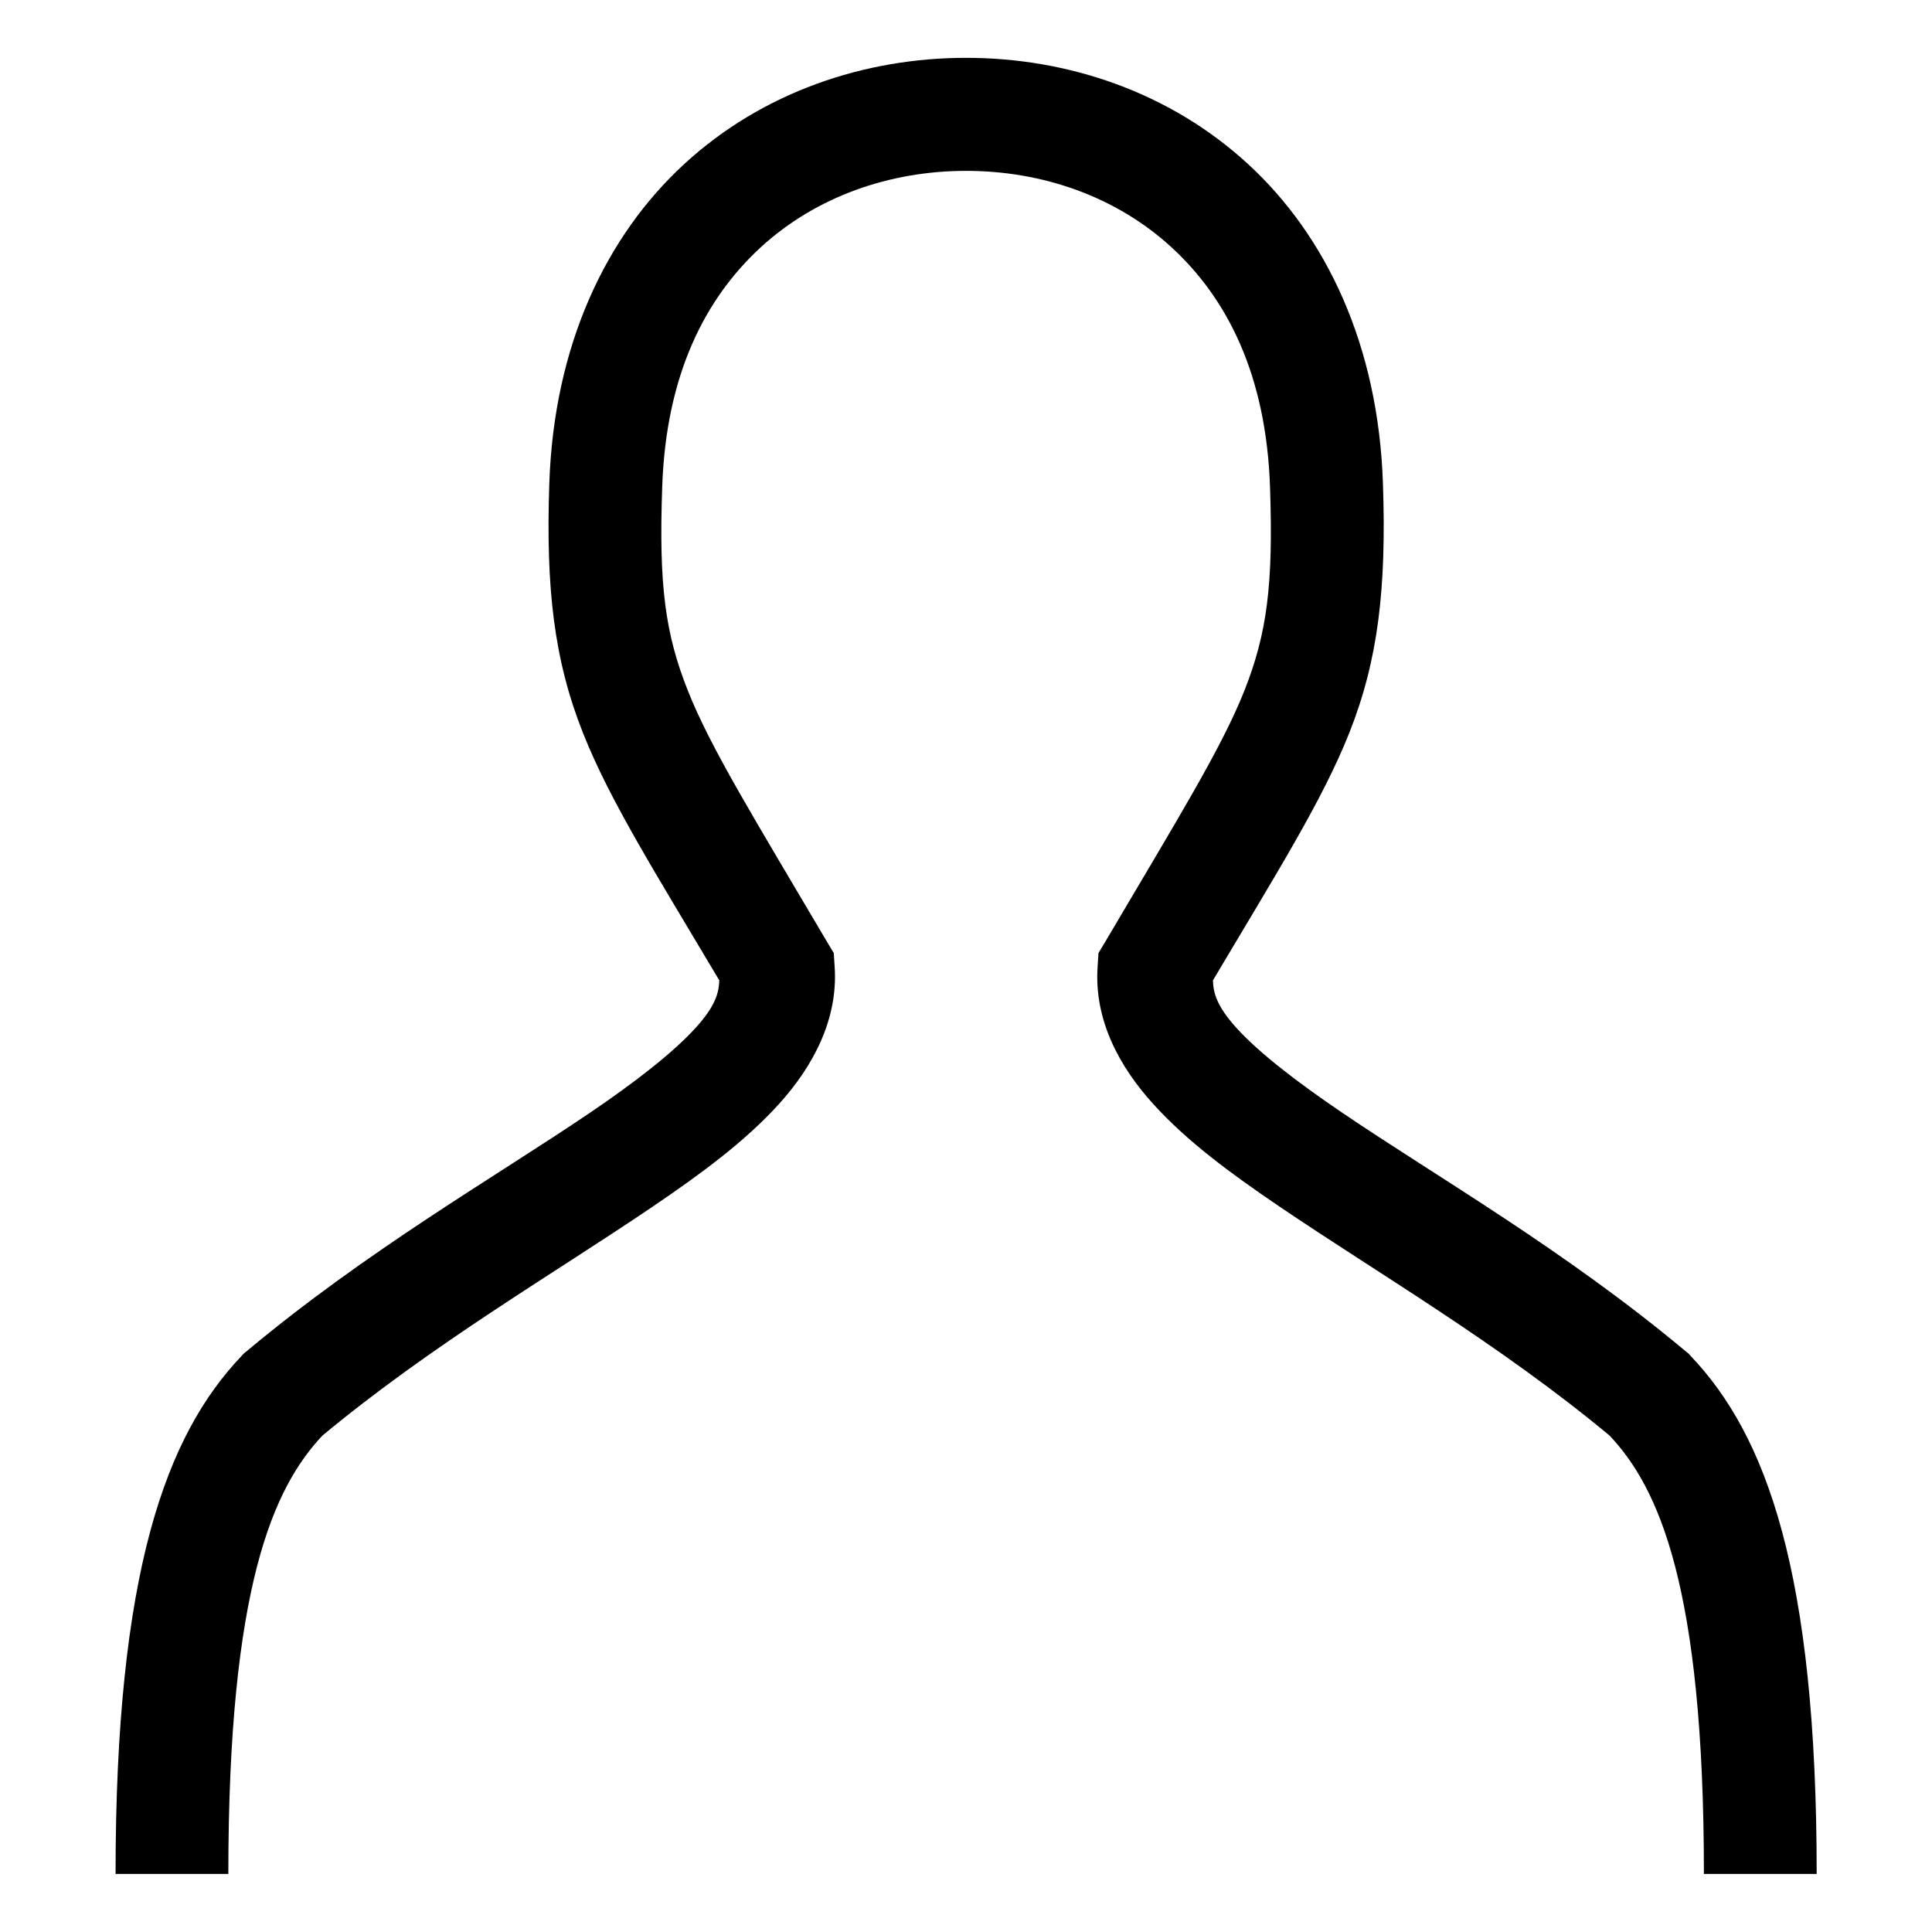 <svg width="16" height="16" fill="currentColor" version="1.1" viewBox="0 0 16 16" xmlns="http://www.w3.org/2000/svg">
  <path d="m8 0.479c-0.84-8.035e-5 -1.685 0.283-2.333 0.879-0.648 0.596-1.08 1.501-1.118 2.648-0.029 0.862 0.038 1.457 0.279 2.064 0.223 0.563 0.605 1.167 1.129 2.049-0.004 0.103-0.031 0.211-0.195 0.392-0.184 0.203-0.496 0.447-0.883 0.709-0.774 0.524-1.843 1.138-2.841 1.974l-0.02 0.016-0.018 0.02c-0.626 0.658-1.043 1.788-1.043 4.289h0.934c0-2.385 0.375-3.2 0.779-3.63 0.91-0.756 1.921-1.344 2.732-1.894 0.41-0.278 0.771-0.545 1.05-0.853 0.279-0.309 0.491-0.699 0.46-1.139l-0.007-0.11-0.057-0.095c-0.6-1.018-0.961-1.599-1.151-2.077-0.19-0.478-0.241-0.878-0.213-1.683v-0.002c0.031-0.935 0.357-1.565 0.815-1.987 0.459-0.422 1.071-0.634 1.702-0.634 0.631 6.03e-5 1.243 0.212 1.702 0.634 0.459 0.422 0.784 1.054 0.815 1.989 0.027 0.805-0.024 1.205-0.213 1.683-0.19 0.478-0.551 1.059-1.151 2.077l-0.057 0.095-0.007 0.112c-0.031 0.44 0.18 0.829 0.46 1.137 0.279 0.309 0.64 0.575 1.05 0.853 0.81 0.549 1.821 1.138 2.73 1.894 0.404 0.429 0.781 1.243 0.781 3.63h0.934c0-2.501-0.417-3.631-1.043-4.289l-0.018-0.02-0.02-0.016c-0.999-0.837-2.068-1.45-2.841-1.974-0.387-0.262-0.699-0.504-0.883-0.707-0.164-0.181-0.192-0.291-0.195-0.394 0.524-0.883 0.905-1.486 1.129-2.049 0.241-0.607 0.308-1.202 0.279-2.064-0.038-1.147-0.47-2.053-1.118-2.648-0.648-0.596-1.493-0.879-2.333-0.879z" />
</svg>

